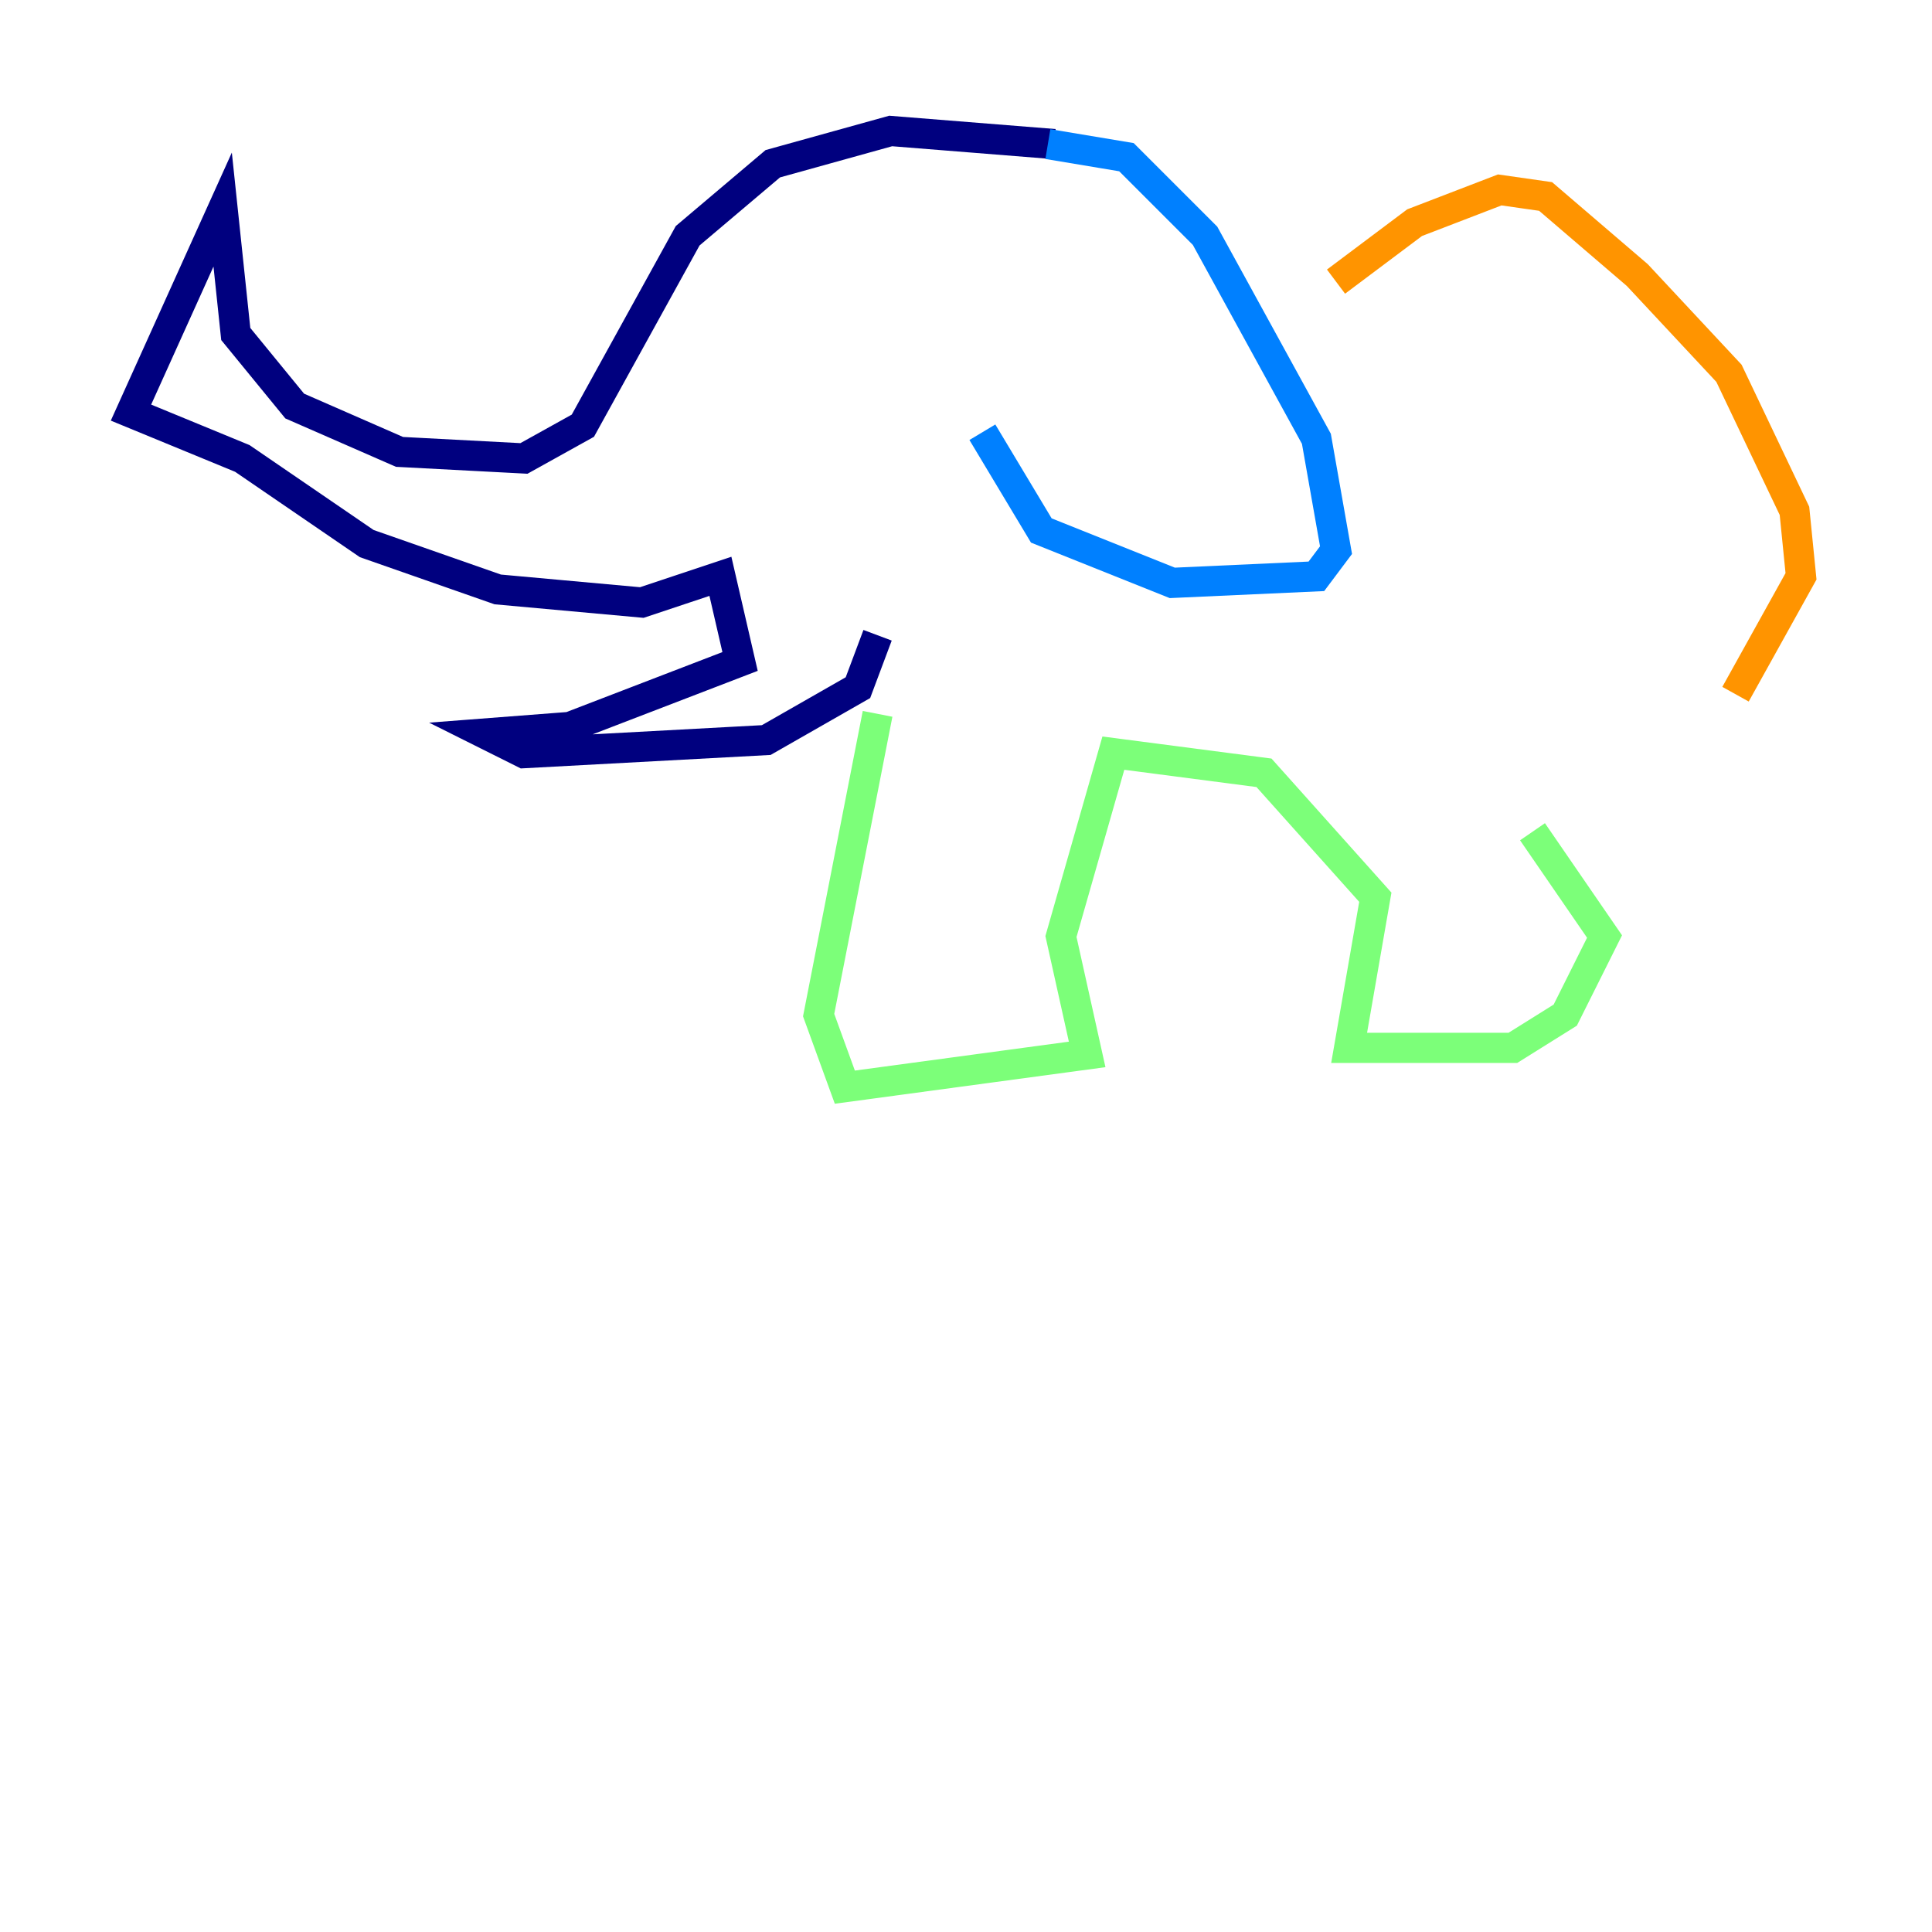 <?xml version="1.0" encoding="utf-8" ?>
<svg baseProfile="tiny" height="128" version="1.2" viewBox="0,0,128,128" width="128" xmlns="http://www.w3.org/2000/svg" xmlns:ev="http://www.w3.org/2001/xml-events" xmlns:xlink="http://www.w3.org/1999/xlink"><defs /><polyline fill="none" points="69.858,9.546 59.01,8.678 51.2,10.848 45.559,15.62 38.617,28.203 34.712,30.373 26.468,29.939 19.525,26.902 15.62,22.129 14.752,13.885 8.678,27.336 16.054,30.373 24.298,36.014 32.976,39.051 42.522,39.919 47.729,38.183 49.031,43.824 37.749,48.163 32.108,48.597 34.712,49.898 50.766,49.031 56.841,45.559 58.142,42.088" stroke="#00007f" stroke-width="2" /><polyline fill="none" points="69.424,9.546 74.63,10.414 79.837,15.62 87.214,29.071 88.515,36.447 87.214,38.183 77.668,38.617 68.99,35.146 65.085,28.637" stroke="#0080ff" stroke-width="2" /><polyline fill="none" points="58.142,47.295 54.237,67.254 55.973,72.027 72.027,69.858 70.291,62.047 73.763,49.898 83.742,51.2 91.119,59.444 89.383,69.424 100.231,69.424 103.702,67.254 106.305,62.047 101.532,55.105" stroke="#7cff79" stroke-width="2" /><polyline fill="none" points="88.515,18.658 93.722,14.752 99.363,12.583 102.4,13.017 108.475,18.224 114.549,24.732 118.888,33.844 119.322,38.183 114.983,45.993" stroke="#ff9400" stroke-width="2" /><polyline fill="none" points="114.983,45.993 114.983,45.993" stroke="#7f0000" stroke-width="2" /></svg>